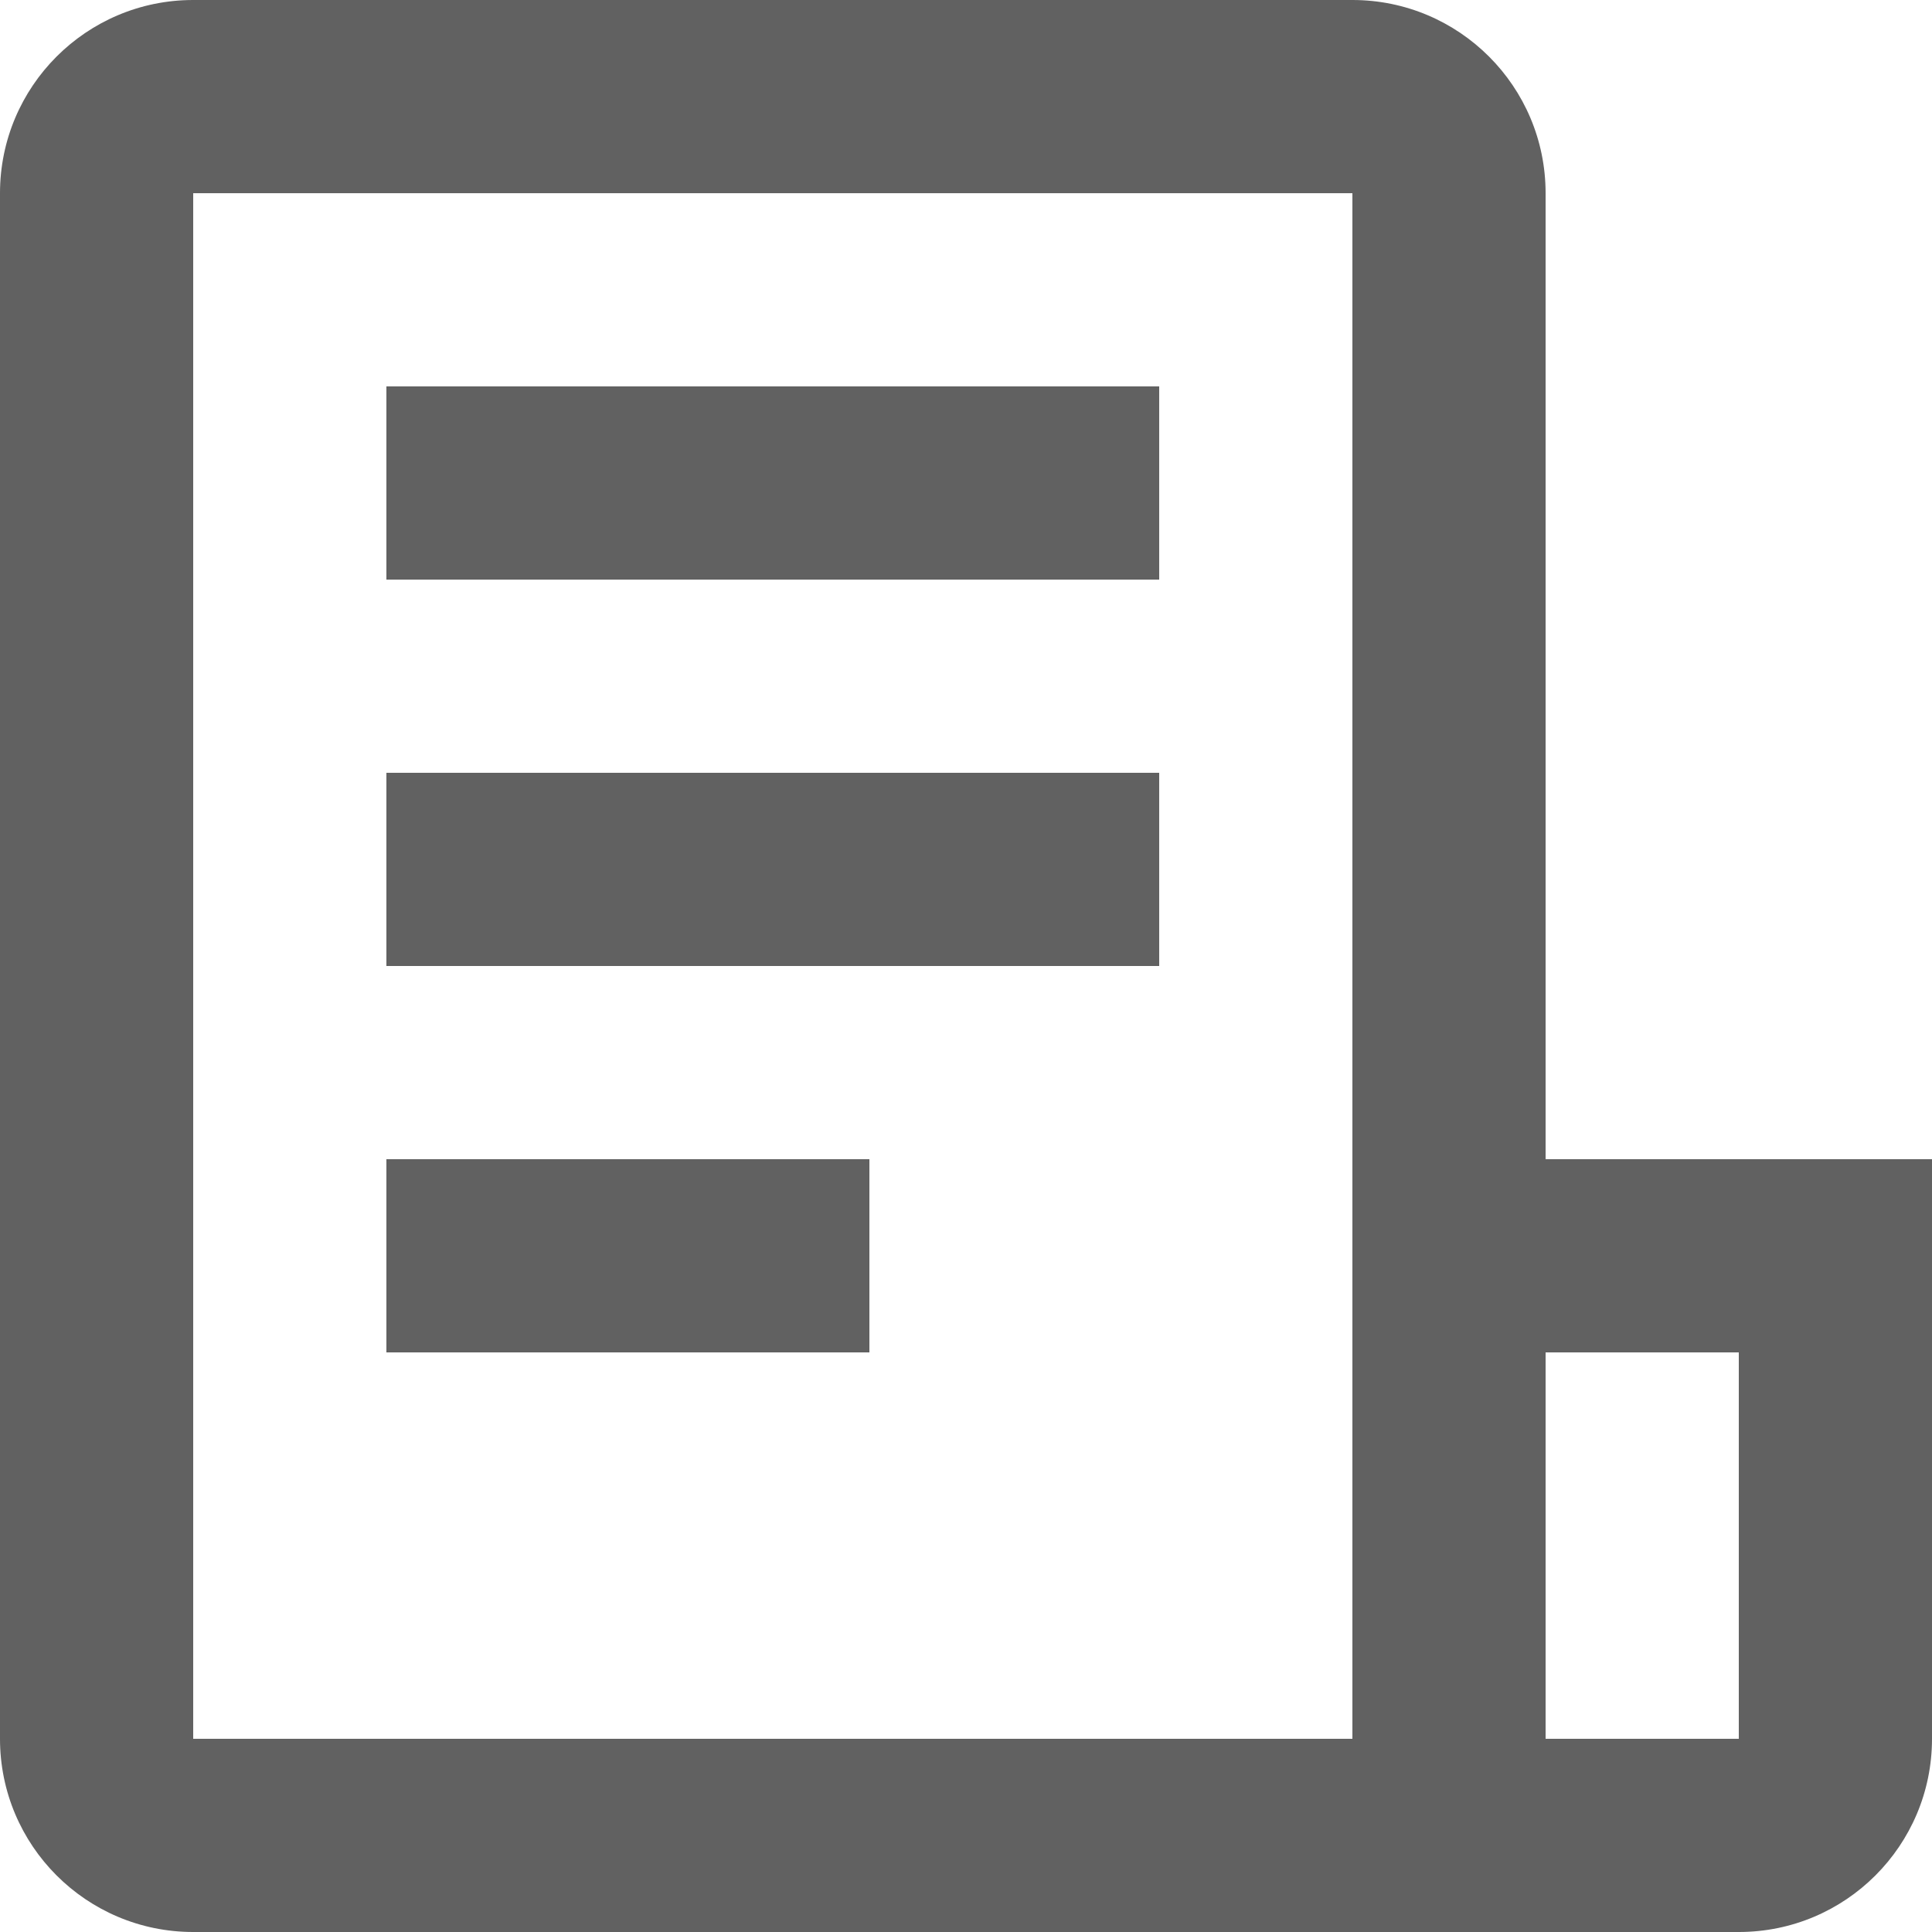 <svg width="20" height="20" viewBox="0 0 20 20" fill="none" xmlns="http://www.w3.org/2000/svg">
<path fill-rule="evenodd" clip-rule="evenodd" d="M14 14C14 12.895 14.895 12 16 12H20V18C20 19.105 19.105 20 18 20H16C14.895 20 14 19.105 14 18V14ZM18 14H16V18H18V14Z" fill="#616161"/>
<path fill-rule="evenodd" clip-rule="evenodd" d="M0 2C0 0.895 0.895 0 2 0H14C15.105 0 16 0.895 16 2V20H2C0.895 20 0 19.105 0 18V2ZM14 2L2 2V18H14V2Z" fill="#616161"/>
<path d="M4 4H12V6H4V4Z" fill="#616161"/>
<path d="M4 8H12V10H4V8Z" fill="#616161"/>
<path d="M4 12H9V14H4V12Z" fill="#616161"/>
</svg>
